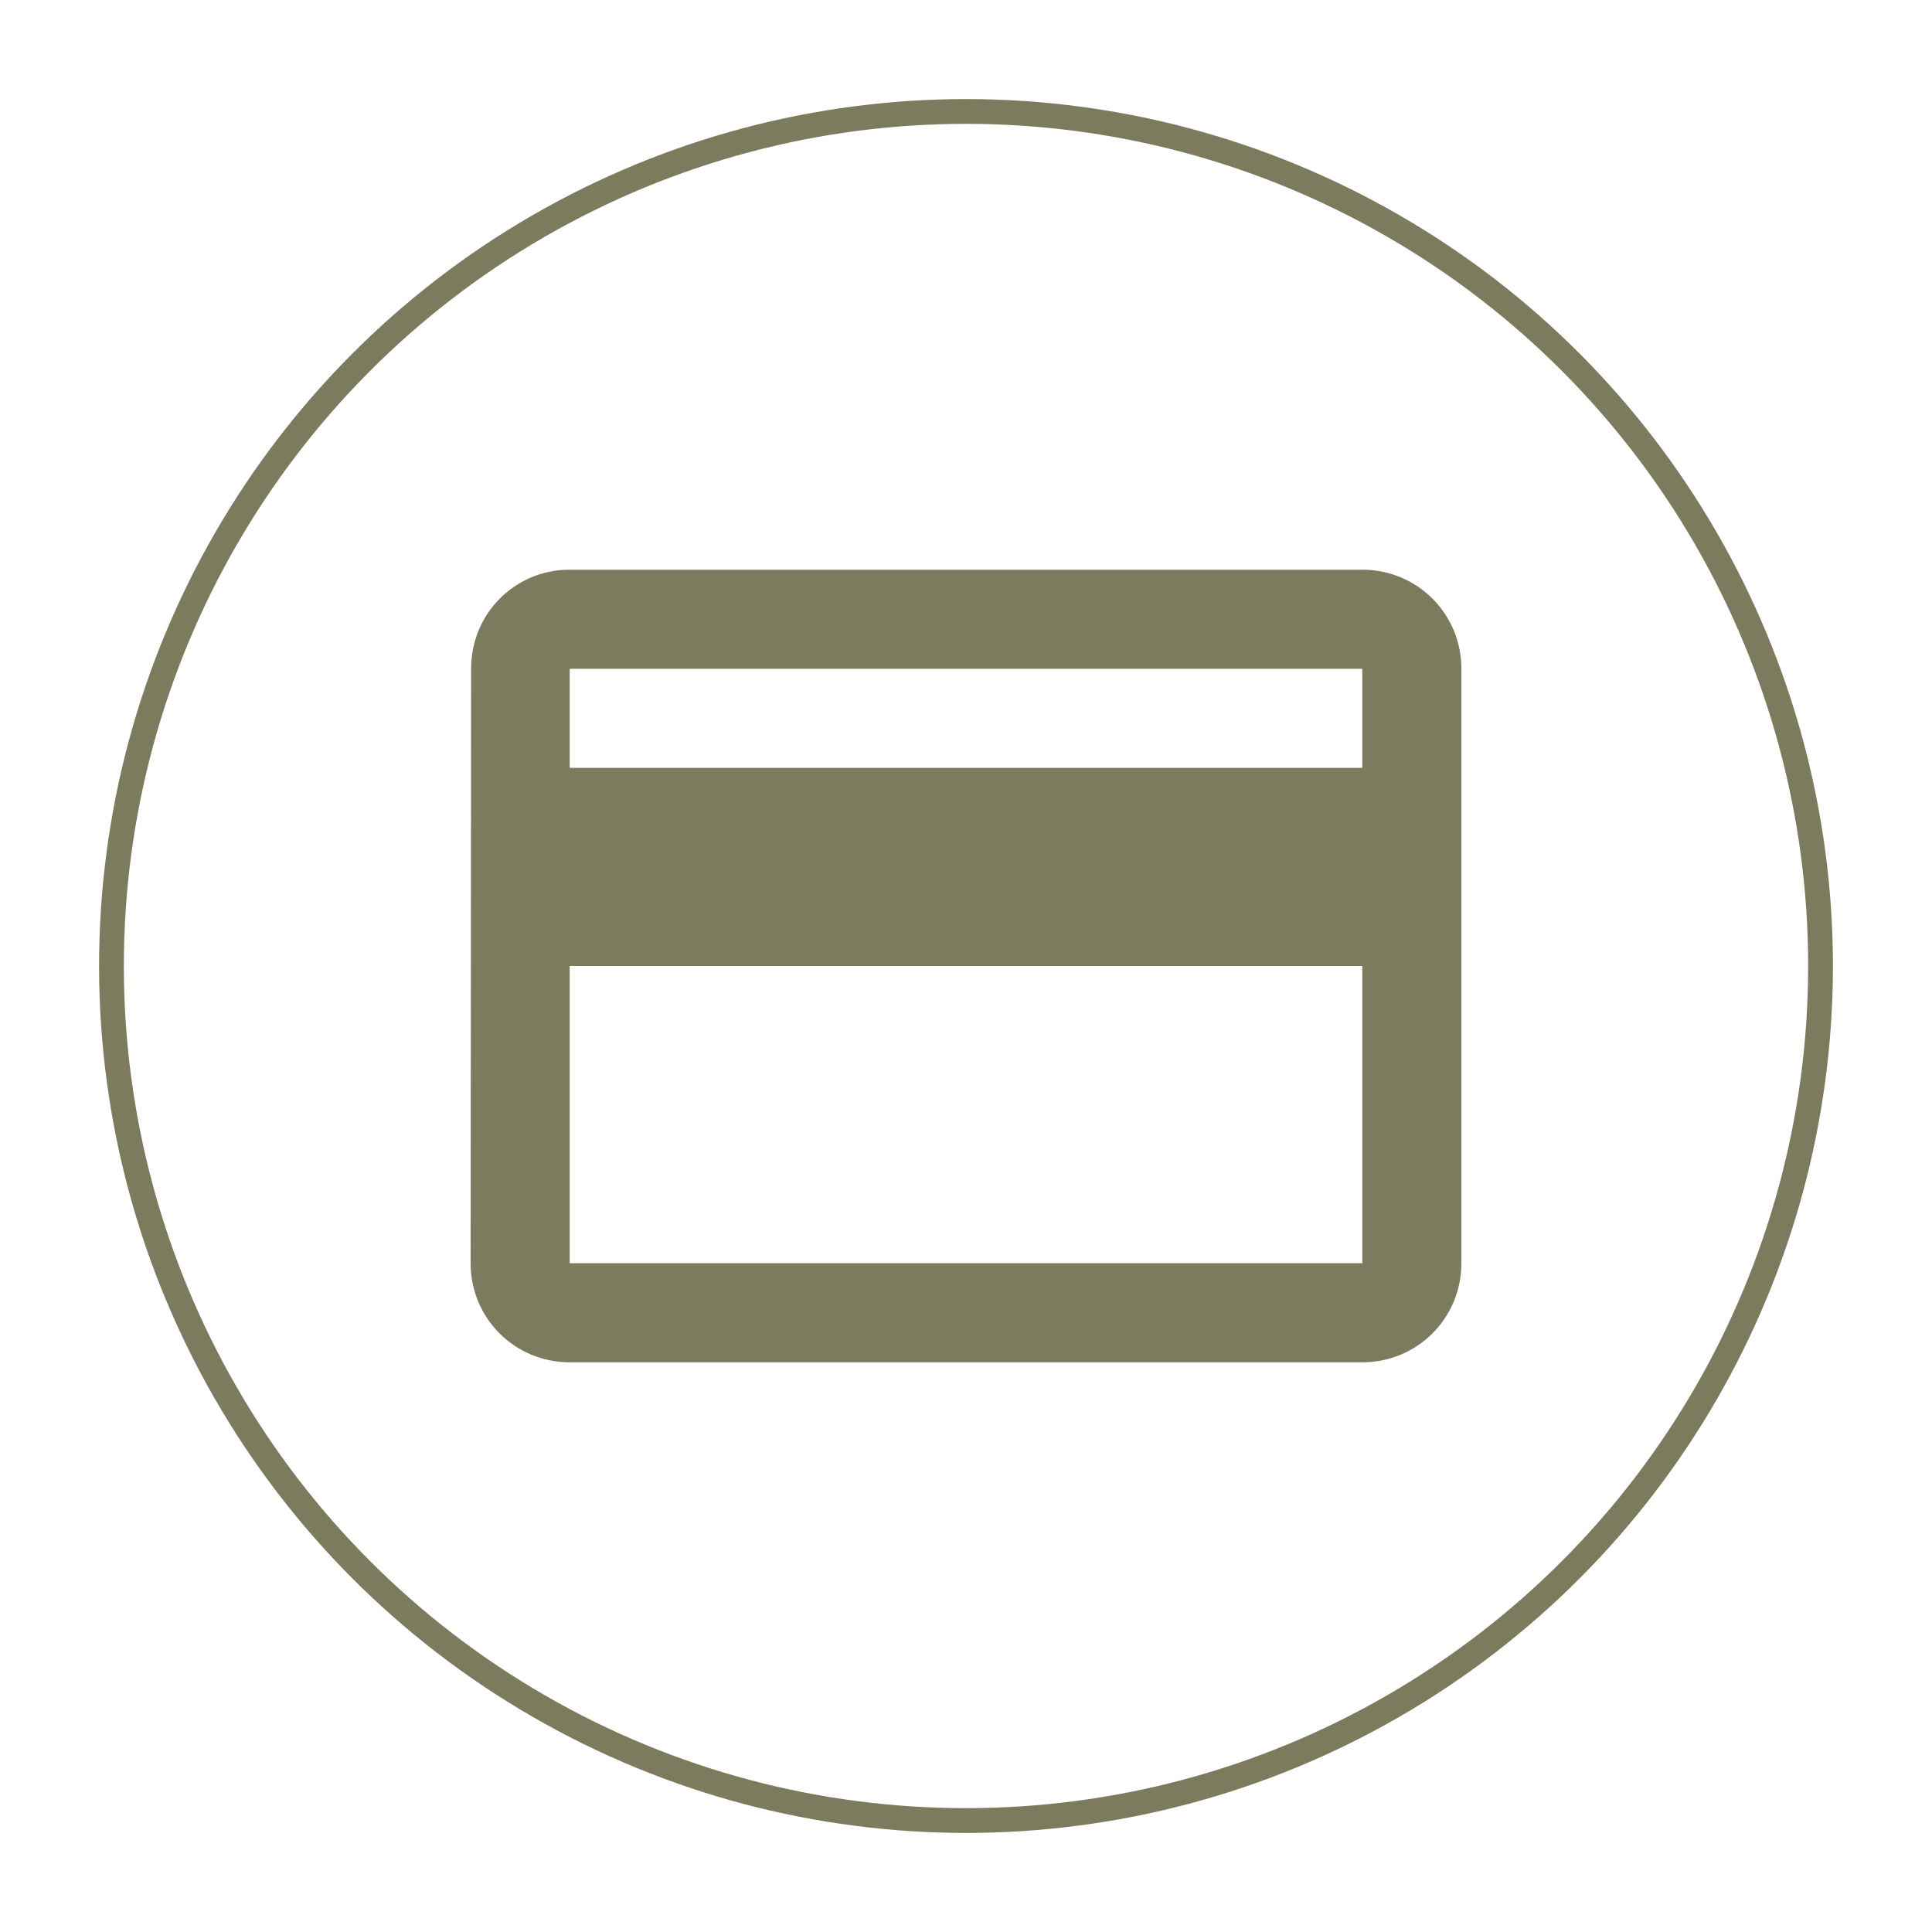 <svg width="78" height="78" viewBox="0 0 78 78" fill="none" xmlns="http://www.w3.org/2000/svg">
<g filter="url(#filter0_d_78_108)">
<circle cx="35" cy="35" r="34.5" fill="white" stroke="#7C7B5D"/>
<g clip-path="url(#clip0_78_108)">
<path d="M51 19H19C16.78 19 15.02 20.78 15.02 23L15 47C15 49.22 16.78 51 19 51H51C53.22 51 55 49.22 55 47V23C55 20.78 53.22 19 51 19ZM51 47H19V35H51V47ZM51 27H19V23H51V27Z" fill="#7C7B5D"/>
</g>
</g>
<defs>
<filter id="filter0_d_78_108" x="0" y="0" width="78" height="78" filterUnits="userSpaceOnUse" color-interpolation-filters="sRGB">
<feFlood flood-opacity="0" result="BackgroundImageFix"/>
<feColorMatrix in="SourceAlpha" type="matrix" values="0 0 0 0 0 0 0 0 0 0 0 0 0 0 0 0 0 0 127 0" result="hardAlpha"/>
<feOffset dx="4" dy="4"/>
<feGaussianBlur stdDeviation="2"/>
<feComposite in2="hardAlpha" operator="out"/>
<feColorMatrix type="matrix" values="0 0 0 0 0.871 0 0 0 0 0.864 0 0 0 0 0.864 0 0 0 1 0"/>
<feBlend mode="normal" in2="BackgroundImageFix" result="effect1_dropShadow_78_108"/>
<feBlend mode="normal" in="SourceGraphic" in2="effect1_dropShadow_78_108" result="shape"/>
</filter>
<clipPath id="clip0_78_108">
<rect width="48" height="48" fill="white" transform="translate(11 11)"/>
</clipPath>
</defs>
</svg>
